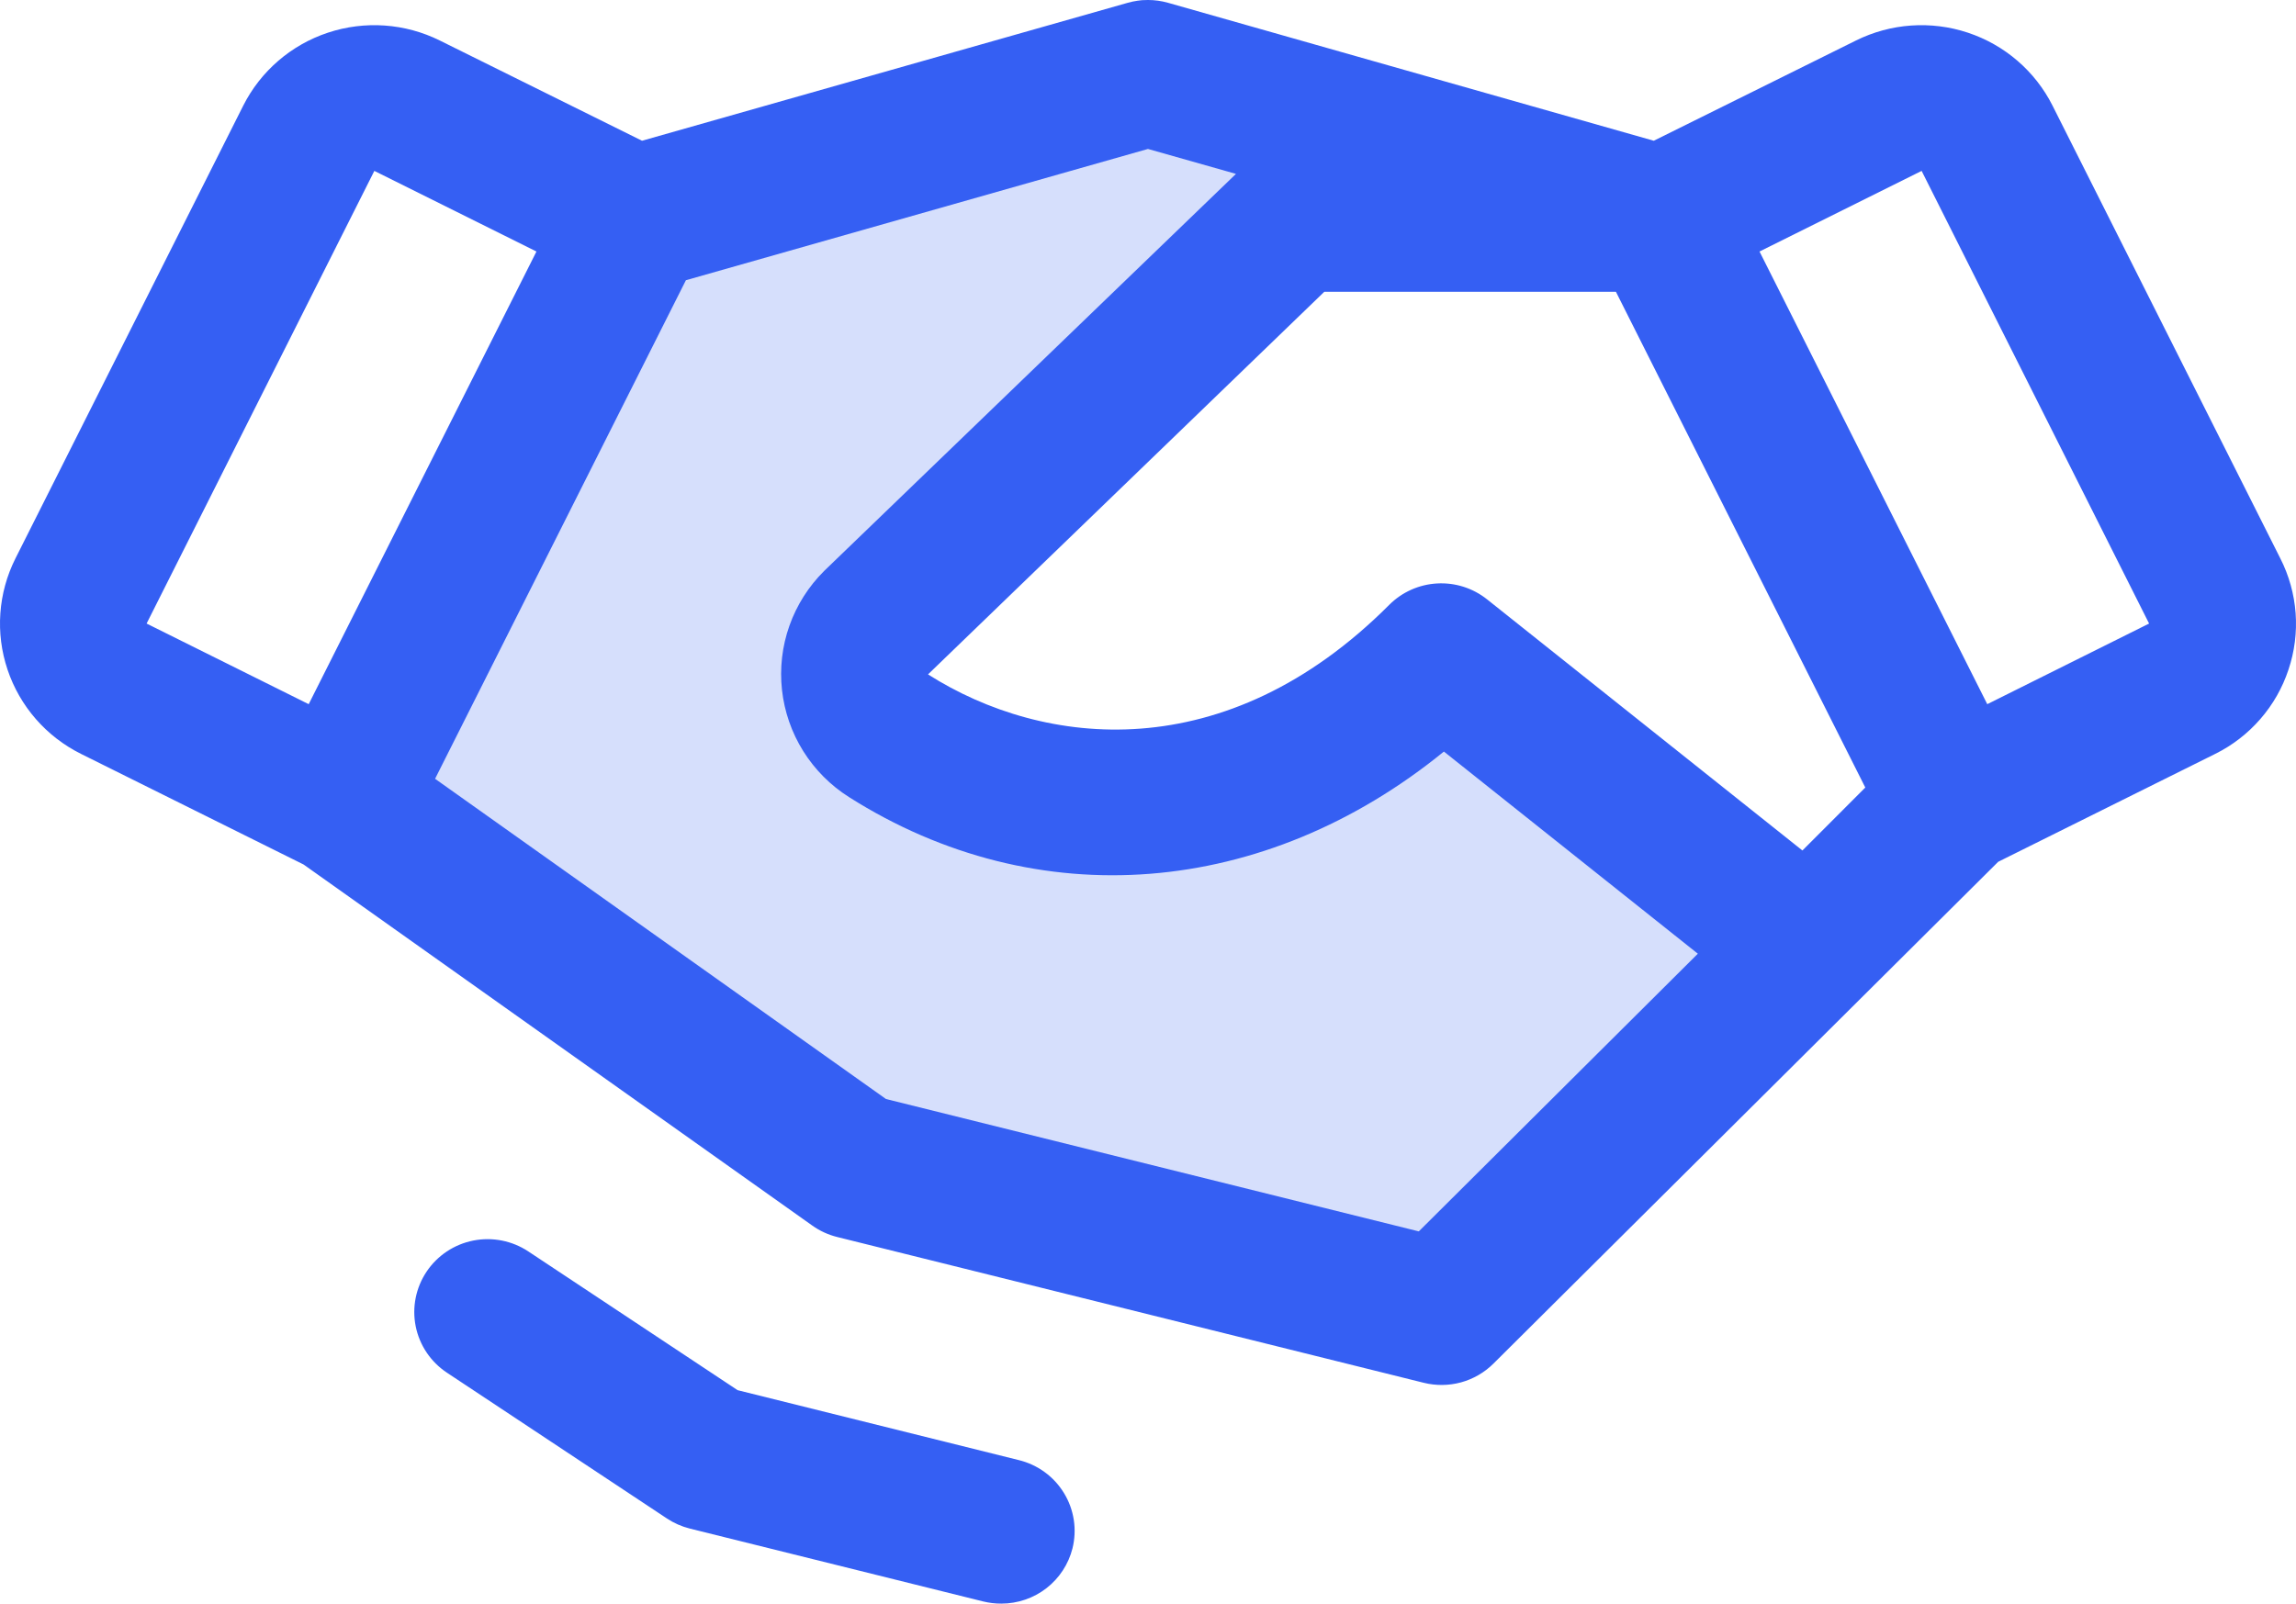<svg width="73" height="51" viewBox="0 0 73 51" fill="none" xmlns="http://www.w3.org/2000/svg">
<path opacity="0.2" d="M57 28.235L45.5 40L27.1 35.294L11 23.529L20.2 4.706L36.3 0L52.4 4.706H40.9L27.773 17.732C27.529 17.982 27.343 18.284 27.228 18.617C27.114 18.951 27.075 19.306 27.113 19.656C27.151 20.007 27.266 20.345 27.448 20.644C27.631 20.943 27.878 21.197 28.169 21.385C33.204 24.677 40.038 24.45 45.5 18.823L57 28.235Z" fill="#355FF3"/>
<path d="M34.099 49.244C33.972 49.746 33.681 50.191 33.272 50.509C32.862 50.827 32.357 51 31.837 51C31.641 51.001 31.445 50.977 31.255 50.93L21.931 48.613C21.671 48.548 21.425 48.439 21.202 48.291L14.209 43.655C13.695 43.314 13.338 42.784 13.217 42.181C13.096 41.578 13.221 40.952 13.564 40.441C13.907 39.929 14.44 39.575 15.046 39.454C15.653 39.334 16.282 39.458 16.797 39.799L23.452 44.212L32.385 46.434C32.684 46.506 32.965 46.636 33.213 46.816C33.461 46.996 33.67 47.224 33.829 47.485C33.989 47.746 34.094 48.036 34.141 48.338C34.187 48.64 34.172 48.948 34.099 49.244ZM72.761 21.297C72.57 21.875 72.266 22.409 71.865 22.869C71.465 23.329 70.978 23.706 70.43 23.977L63.531 27.408L47.481 43.369C47.197 43.651 46.843 43.856 46.455 43.963C46.067 44.069 45.657 44.074 45.267 43.977L26.619 39.341C26.335 39.271 26.067 39.148 25.829 38.979L9.652 27.494L2.577 23.977C1.472 23.428 0.631 22.464 0.24 21.298C-0.152 20.132 -0.061 18.859 0.491 17.76L7.732 3.363C8.285 2.264 9.254 1.428 10.426 1.039C11.599 0.65 12.879 0.74 13.985 1.289L20.413 4.476L35.855 0.089C36.275 -0.03 36.719 -0.03 37.138 0.089L52.581 4.476L59.008 1.289C60.114 0.74 61.394 0.65 62.567 1.039C63.739 1.428 64.709 2.264 65.261 3.363L72.502 17.76C72.778 18.303 72.943 18.895 72.988 19.503C73.032 20.11 72.955 20.72 72.761 21.297ZM59.306 25.046L51.377 9.279H42.106L29.506 21.448C33.195 23.792 38.979 24.438 44.169 19.237C44.574 18.831 45.116 18.588 45.69 18.556C46.265 18.523 46.831 18.703 47.28 19.061L57.307 27.048L59.306 25.046ZM4.661 19.831L9.815 22.395L17.056 7.999L11.902 5.435L4.661 19.831ZM53.982 30.331L45.908 23.902C40.215 28.538 32.986 29.149 26.995 25.351C26.405 24.978 25.908 24.478 25.539 23.889C25.17 23.299 24.939 22.634 24.863 21.944C24.787 21.254 24.867 20.555 25.099 19.9C25.331 19.245 25.708 18.65 26.202 18.16C26.209 18.151 26.217 18.143 26.226 18.136L39.297 5.53L36.499 4.737L21.808 8.912L13.833 24.768L28.169 34.952L45.11 39.162L53.982 30.331ZM68.329 19.831L61.097 5.435L55.943 7.999L63.184 22.395L68.329 19.831Z" fill="#355FF3"/>
</svg>
